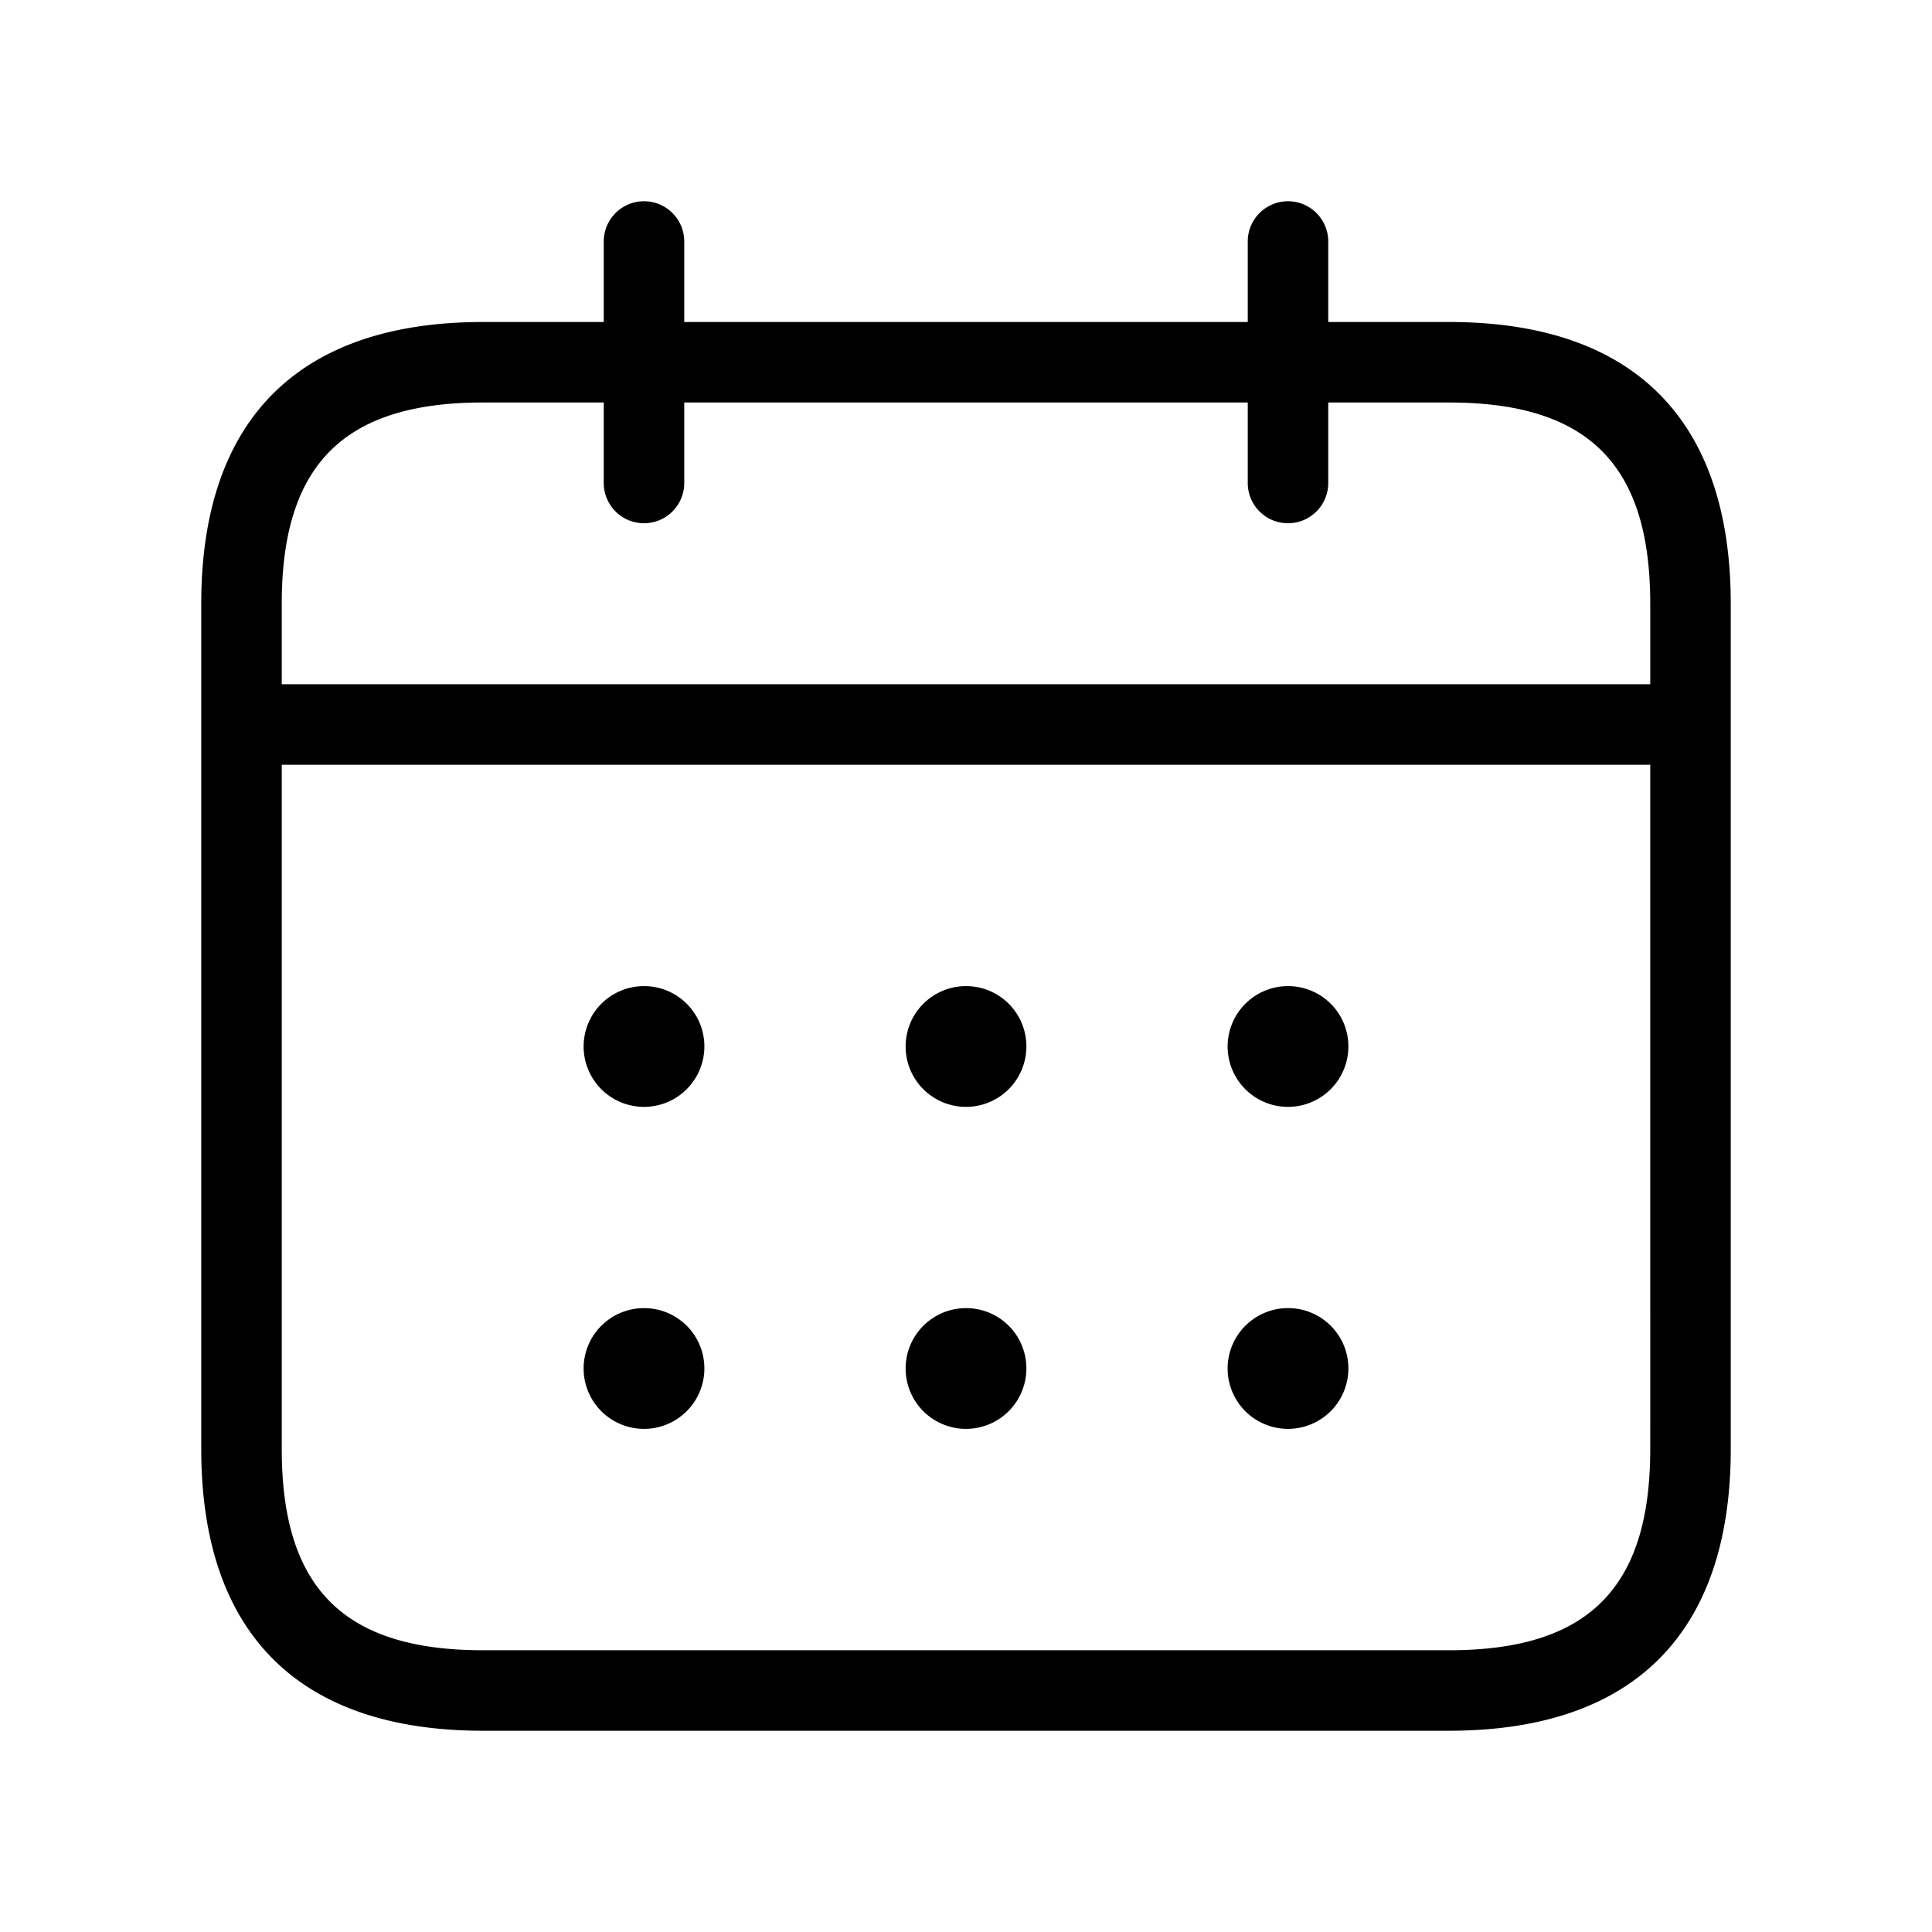 <svg xmlns="http://www.w3.org/2000/svg" width="24" height="24" viewBox="0 0 24 24">
    <path d="M18,4H16.5V3a.5.5,0,0,0-1,0V4h-7V3a.5.5,0,0,0-1,0V4H6C3.71,4,2.5,5.21,2.5,7.5V18c0,2.29,1.21,3.5,3.5,3.5H18c2.29,0,3.5-1.21,3.5-3.5V7.5C21.5,5.21,20.29,4,18,4ZM6,5H7.5V6a.5.5,0,0,0,1,0V5h7V6a.5.5,0,0,0,1,0V5H18c1.729,0,2.5.771,2.5,2.5v1H3.5v-1C3.5,5.771,4.271,5,6,5ZM18,20.5H6c-1.729,0-2.5-.771-2.5-2.5V9.5h17V18C20.5,19.729,19.729,20.5,18,20.5ZM8.75,13a.75.75,0,1,1-.761-.75H8A.748.748,0,0,1,8.75,13Zm4,0a.75.75,0,1,1-.761-.75H12A.748.748,0,0,1,12.75,13Zm4,0a.75.75,0,1,1-.761-.75H16A.748.748,0,0,1,16.75,13Zm-8,4a.75.75,0,1,1-.761-.75H8A.748.748,0,0,1,8.75,17Zm4,0a.75.75,0,1,1-.761-.75H12A.748.748,0,0,1,12.75,17Zm4,0a.75.75,0,1,1-.761-.75H16A.748.748,0,0,1,16.75,17Z"/>
</svg>